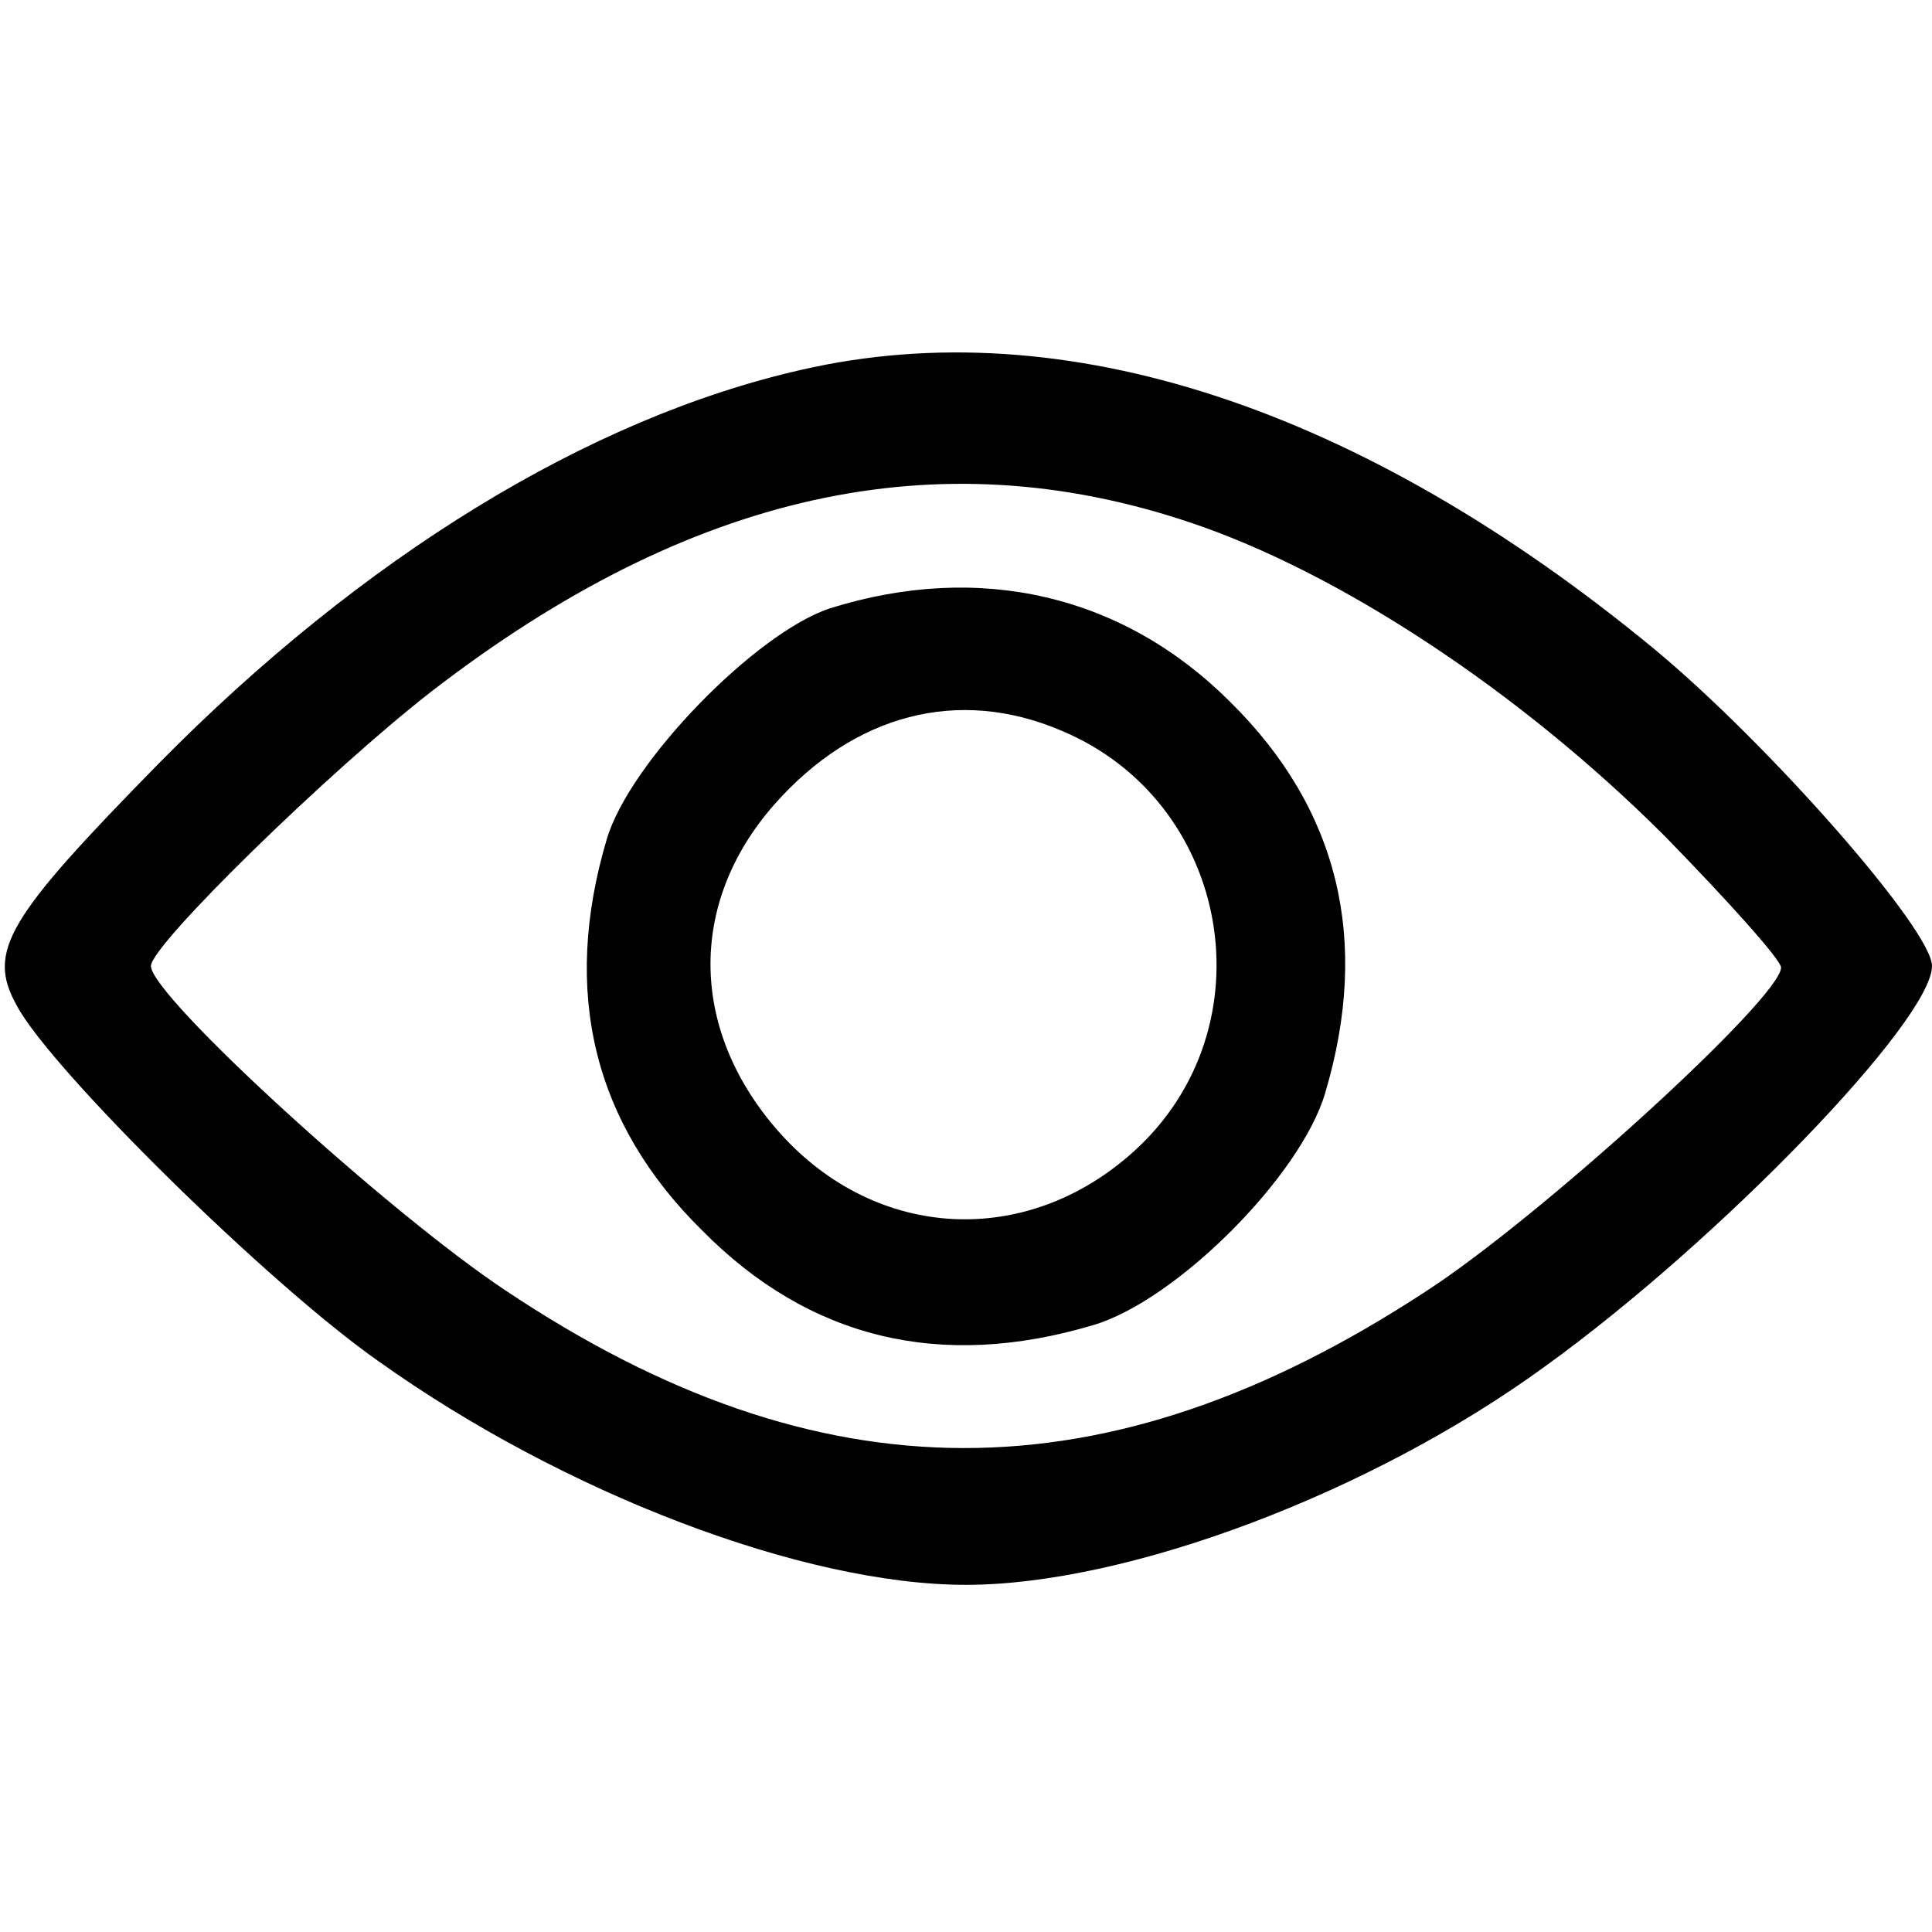 <?xml version="1.0" standalone="no"?>
<!DOCTYPE svg PUBLIC "-//W3C//DTD SVG 20010904//EN"
 "http://www.w3.org/TR/2001/REC-SVG-20010904/DTD/svg10.dtd">
<svg version="1.0" xmlns="http://www.w3.org/2000/svg"
 width="128pt" height="128pt" viewBox="0 0 128 128"
 preserveAspectRatio="xMidYMid meet">

<g transform="translate(0,128) scale(0.1,-0.1)"
fill="#000000" stroke="none">
<path d="M531 1035 c-141 -32 -291 -124 -426 -261 -100 -102 -114 -124 -94
-160 22 -42 167 -185 240 -236 122 -87 281 -148 389 -148 107 0 269 61 384
145 115 83 256 229 256 265 0 24 -108 147 -184 210 -194 160 -391 225 -565
185z m257 -101 c99 -33 219 -112 315 -208 42 -43 77 -82 77 -87 0 -20 -160
-166 -236 -215 -211 -138 -401 -138 -609 1 -77 51 -235 195 -235 215 0 14 119
130 186 182 171 132 335 168 502 112z"/>
<path d="M550 877 c-49 -16 -133 -102 -148 -153 -30 -101 -9 -188 63 -259 71
-72 158 -93 259 -63 55 16 138 99 154 154 30 101 9 188 -63 259 -71 71 -166
93 -265 62z m153 -81 c113 -47 139 -197 48 -279 -71 -64 -170 -59 -234 12 -60
67 -62 152 -4 218 53 60 122 78 190 49z"/>
</g>
</svg>
